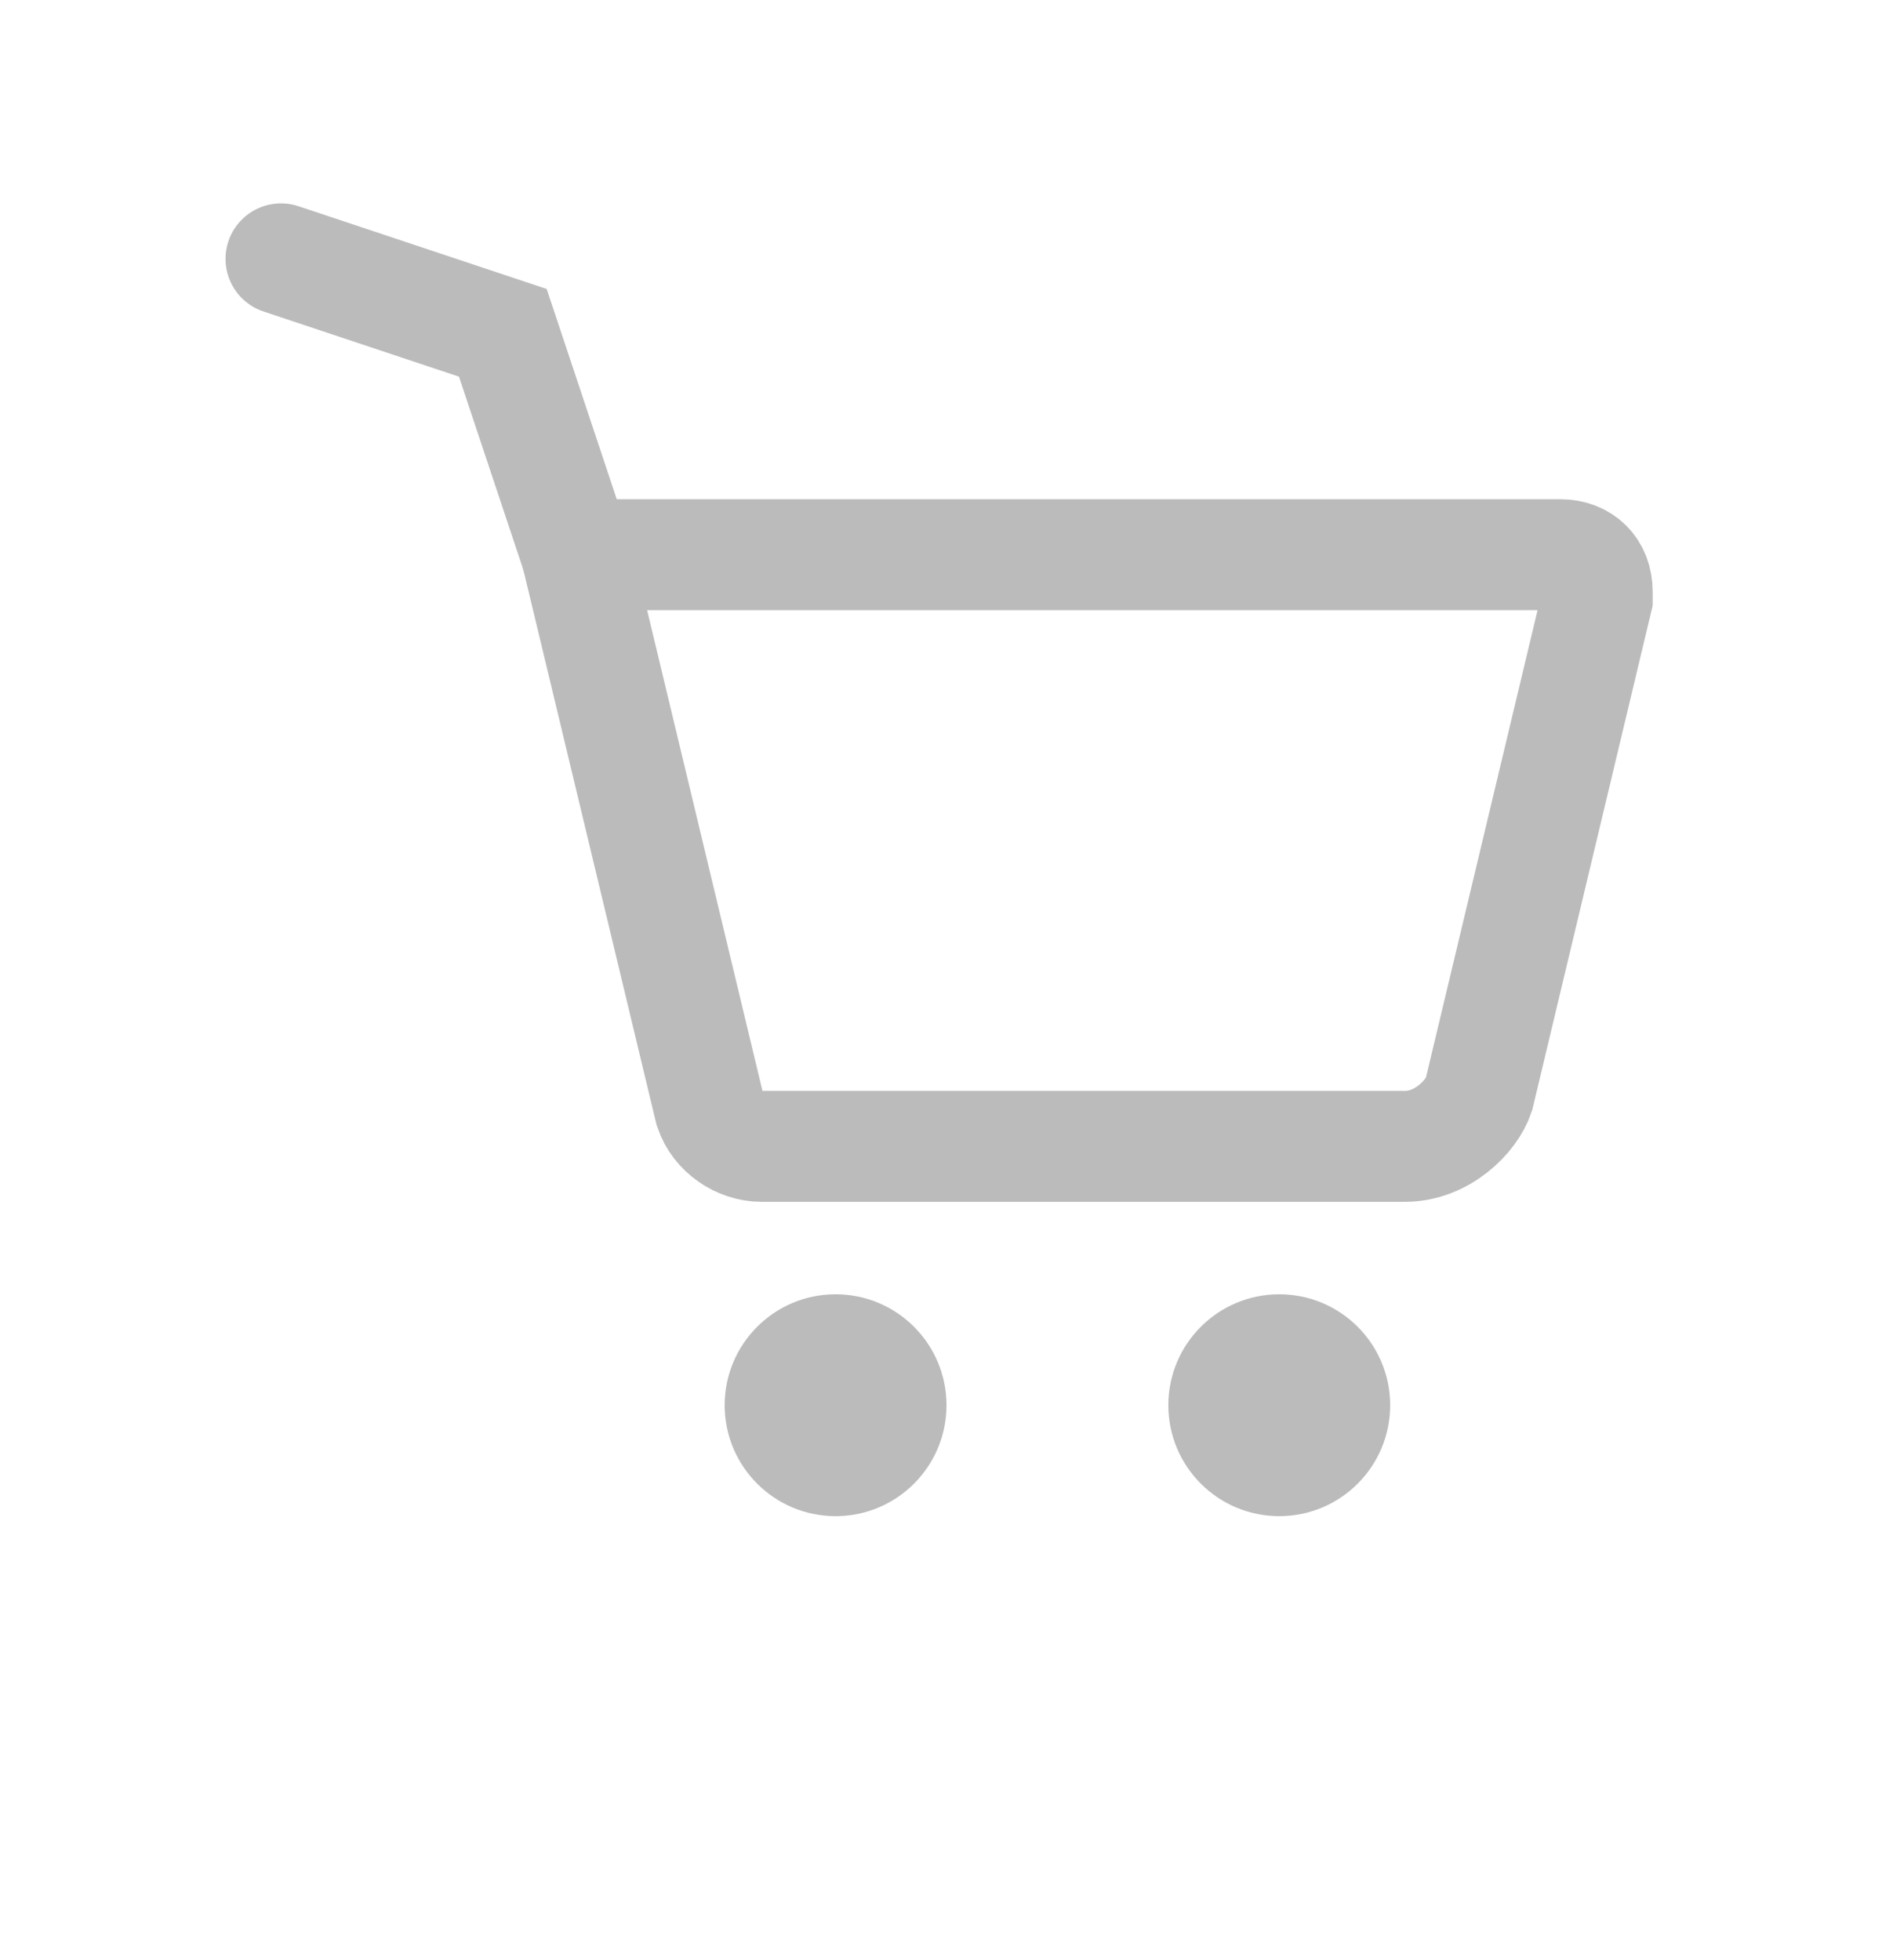 <?xml version="1.0" encoding="utf-8"?>
<!-- Generator: Adobe Illustrator 26.0.0, SVG Export Plug-In . SVG Version: 6.00 Build 0)  -->
<svg version="1.1" id="Layer_1" xmlns="http://www.w3.org/2000/svg" xmlns:xlink="http://www.w3.org/1999/xlink" x="0px" y="0px"
	 viewBox="0 0 25.6 26.5" style="enable-background:new 0 0 25.6 26.5;" xml:space="preserve">
<style type="text/css">
	.st0{fill:none;stroke:#BBBBBB;stroke-width:1.5;stroke-miterlimit:10;}
	.st1{fill:none;stroke:#BBBBBB;stroke-width:1.5;stroke-linecap:round;stroke-miterlimit:10;}
	.st2{fill:#BBBBBB;}
</style>
<path class="st0" d="M19,15.5h-8.7c-0.3,0-0.6-0.2-0.7-0.5L7.8,7.5h13.3c0.3,0,0.5,0.2,0.5,0.5v0.1L20,14.8
	C19.9,15.1,19.5,15.5,19,15.5z"/>
<polyline class="st1" points="7.8,7.5 6.8,4.5 3.8,3.5 "/>
<circle class="st2" cx="11.3" cy="19" r="1.5"/>
<circle class="st2" cx="17.3" cy="19" r="1.5"/>
</svg>
